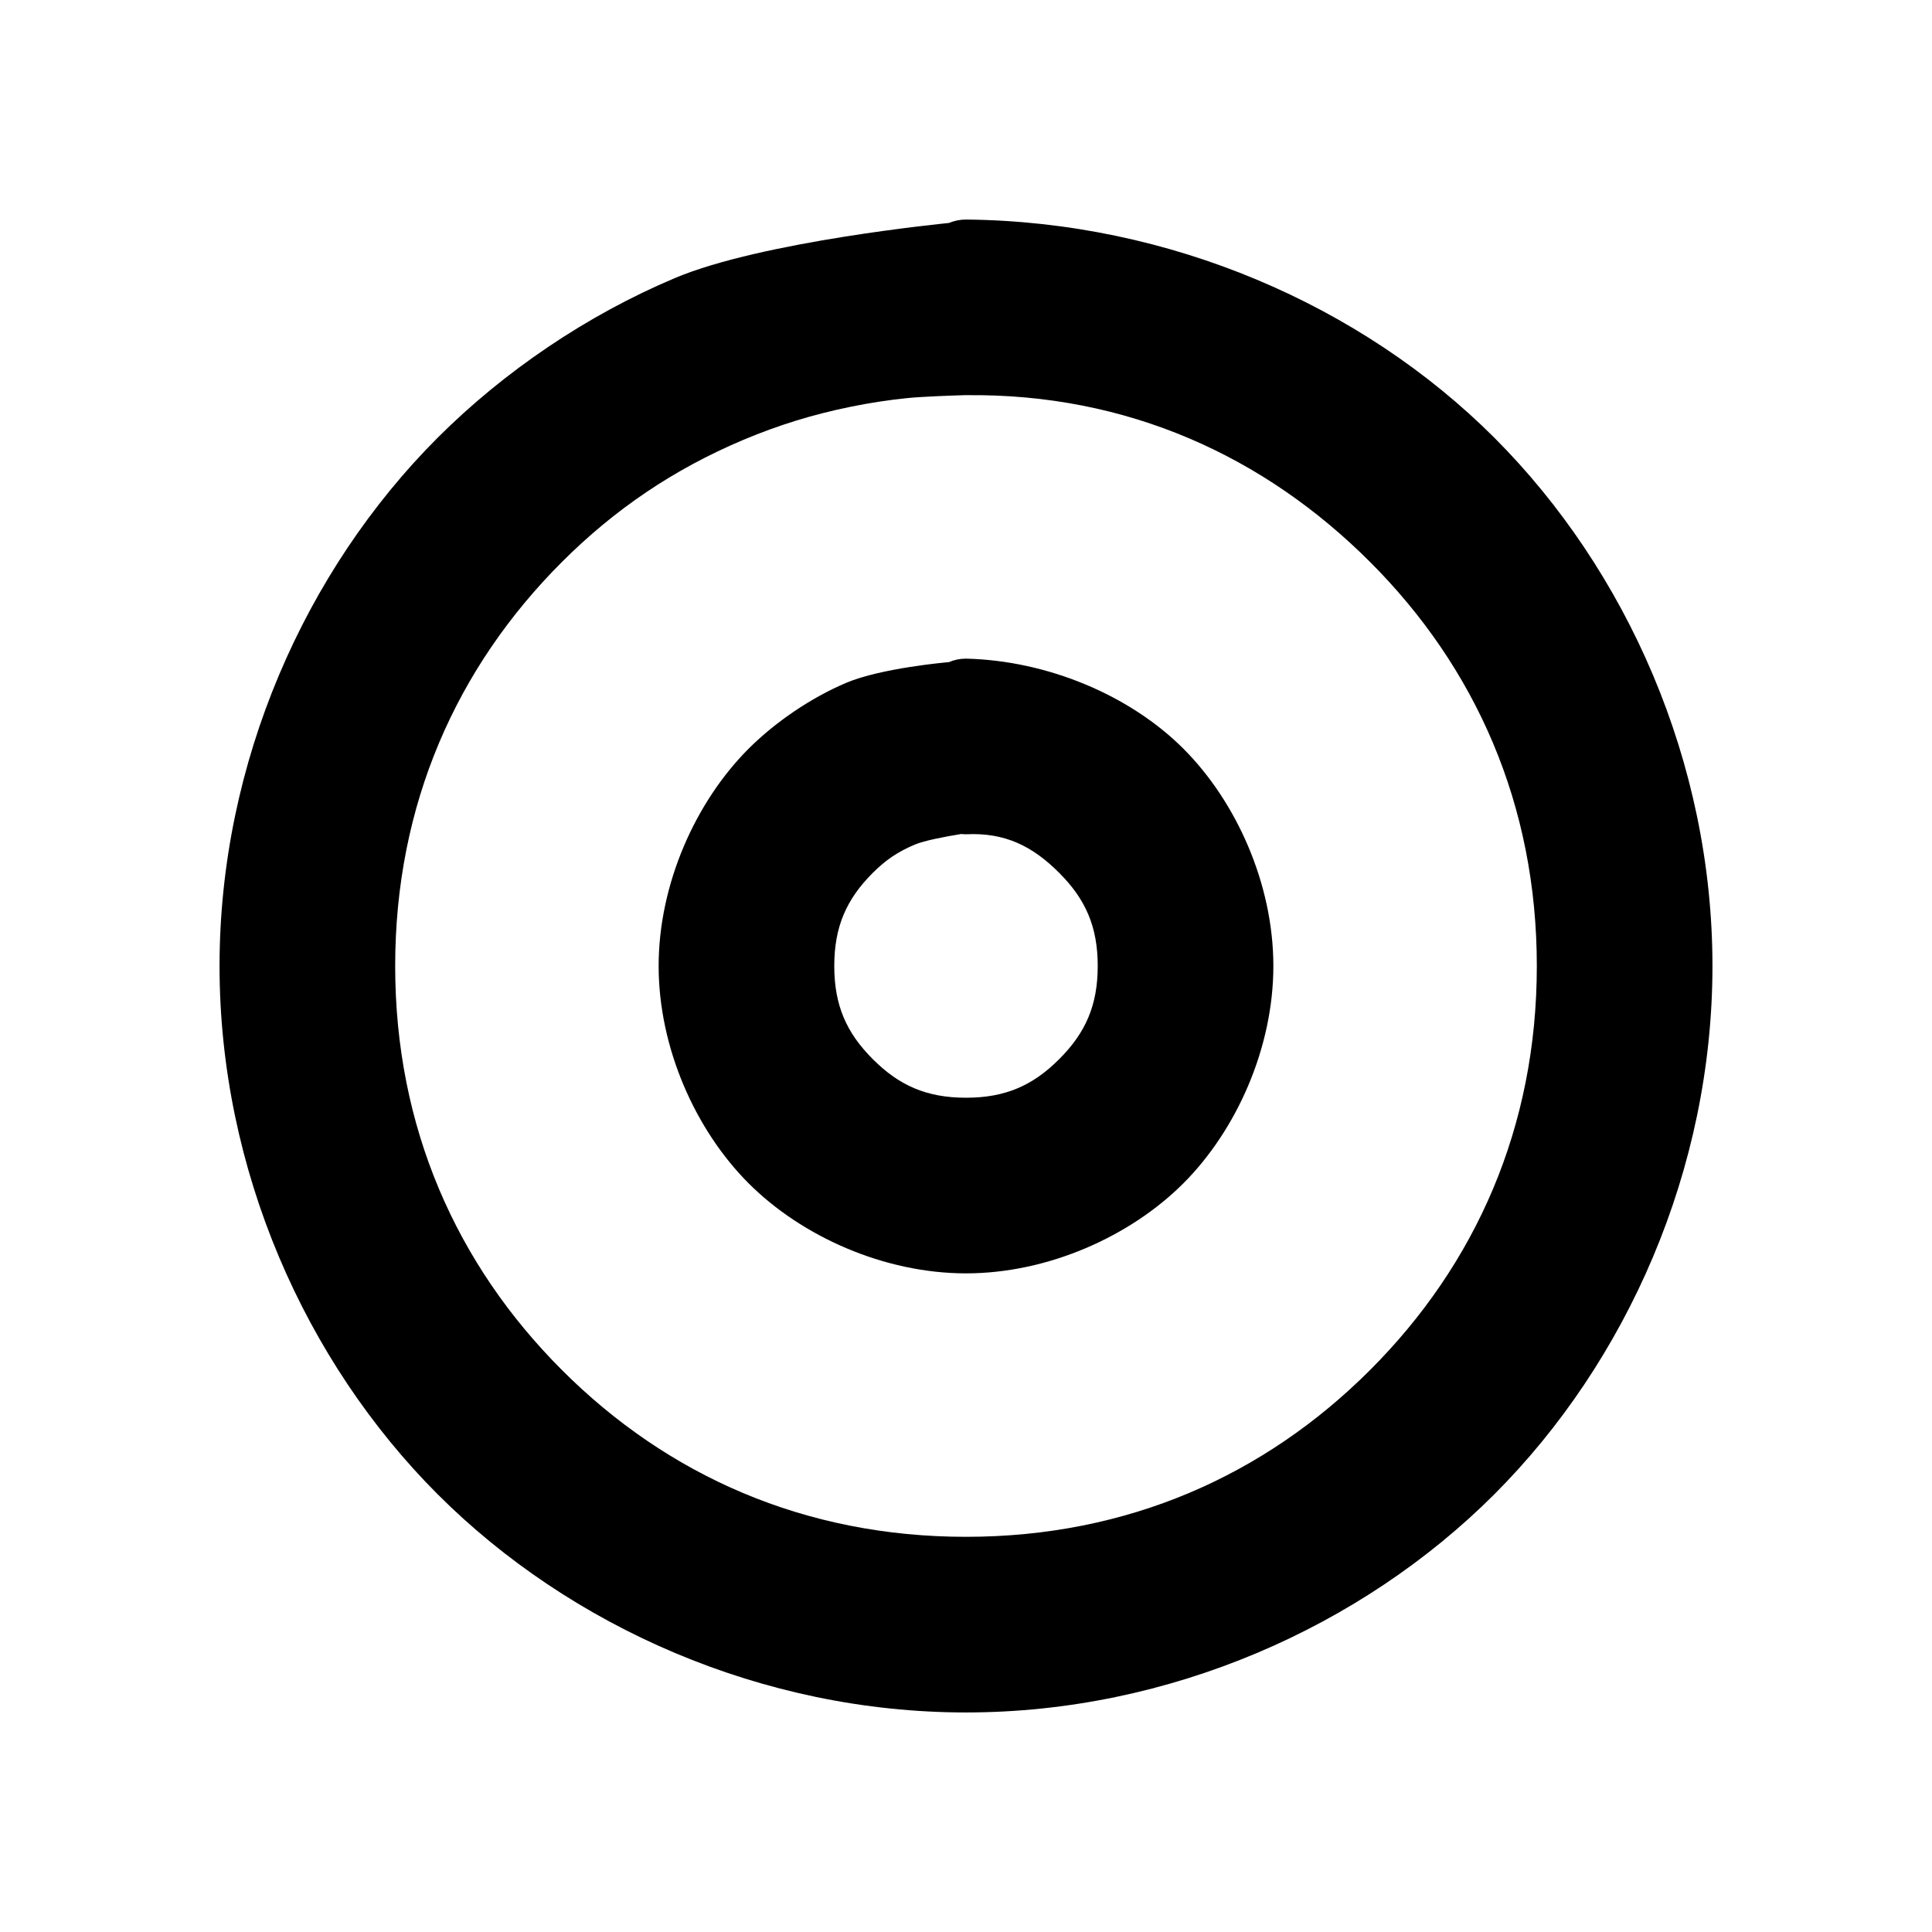 <?xml version="1.0" encoding="utf-8"?>
<svg version="1.1" viewBox="0 0 22 22" xmlns="http://www.w3.org/2000/svg">
  <defs>
  </defs>
  <path class="ColorScheme-Text" d="M 10.805 2.539 C 10.865 2.514 10.931 2.5 11 2.5 C 13.318 2.522 15.506 3.475 17.016 4.984 C 18.525 6.494 19.5 8.682 19.5 11 C 19.5 13.318 18.525 15.506 17.016 17.016 C 15.506 18.525 13.318 19.5 11 19.5 C 8.682 19.5 6.494 18.525 4.984 17.016 C 3.475 15.506 2.5 13.318 2.5 11 C 2.5 8.682 3.475 6.494 4.984 4.984 C 5.741 4.228 6.683 3.589 7.686 3.166 C 8.679 2.747 10.771 2.543 10.805 2.539 Z M 10.333 4.533 C 10.109 4.556 9.902 4.588 9.686 4.632 C 9.254 4.72 8.861 4.842 8.464 5.009 C 7.672 5.343 6.999 5.8 6.399 6.399 C 5.197 7.601 4.5 9.163 4.5 11 C 4.5 12.837 5.197 14.399 6.399 15.601 C 7.601 16.803 9.163 17.5 11 17.5 C 12.837 17.5 14.399 16.803 15.601 15.601 C 16.803 14.399 17.5 12.837 17.5 11 C 17.5 9.163 16.803 7.601 15.601 6.399 C 14.399 5.197 12.837 4.478 11 4.5 C 10.993 4.5 10.986 4.5 10.98 4.5 C 10.835 4.504 10.504 4.516 10.333 4.533 Z M 10.805 7.54 C 10.865 7.514 10.931 7.5 11 7.5 C 11.931 7.522 12.869 7.919 13.475 8.525 C 14.081 9.131 14.5 10.069 14.5 11 C 14.5 11.931 14.081 12.869 13.475 13.475 C 12.869 14.081 11.931 14.5 11 14.5 C 10.069 14.5 9.131 14.081 8.525 13.475 C 7.919 12.869 7.5 11.931 7.5 11 C 7.5 10.069 7.919 9.131 8.525 8.525 C 8.83 8.221 9.234 7.946 9.637 7.775 C 10.035 7.607 10.785 7.541 10.805 7.54 Z M 10.416 9.618 C 10.222 9.7 10.087 9.792 9.939 9.939 C 9.64 10.238 9.5 10.55 9.5 11 C 9.5 11.45 9.64 11.762 9.939 12.061 C 10.238 12.36 10.55 12.5 11 12.5 C 11.45 12.5 11.762 12.36 12.061 12.061 C 12.36 11.762 12.5 11.45 12.5 11 C 12.5 10.55 12.36 10.238 12.061 9.939 C 11.762 9.64 11.45 9.478 11 9.5 C 10.982 9.5 10.963 9.499 10.945 9.497 C 10.762 9.527 10.527 9.571 10.416 9.618 Z"/>
</svg>